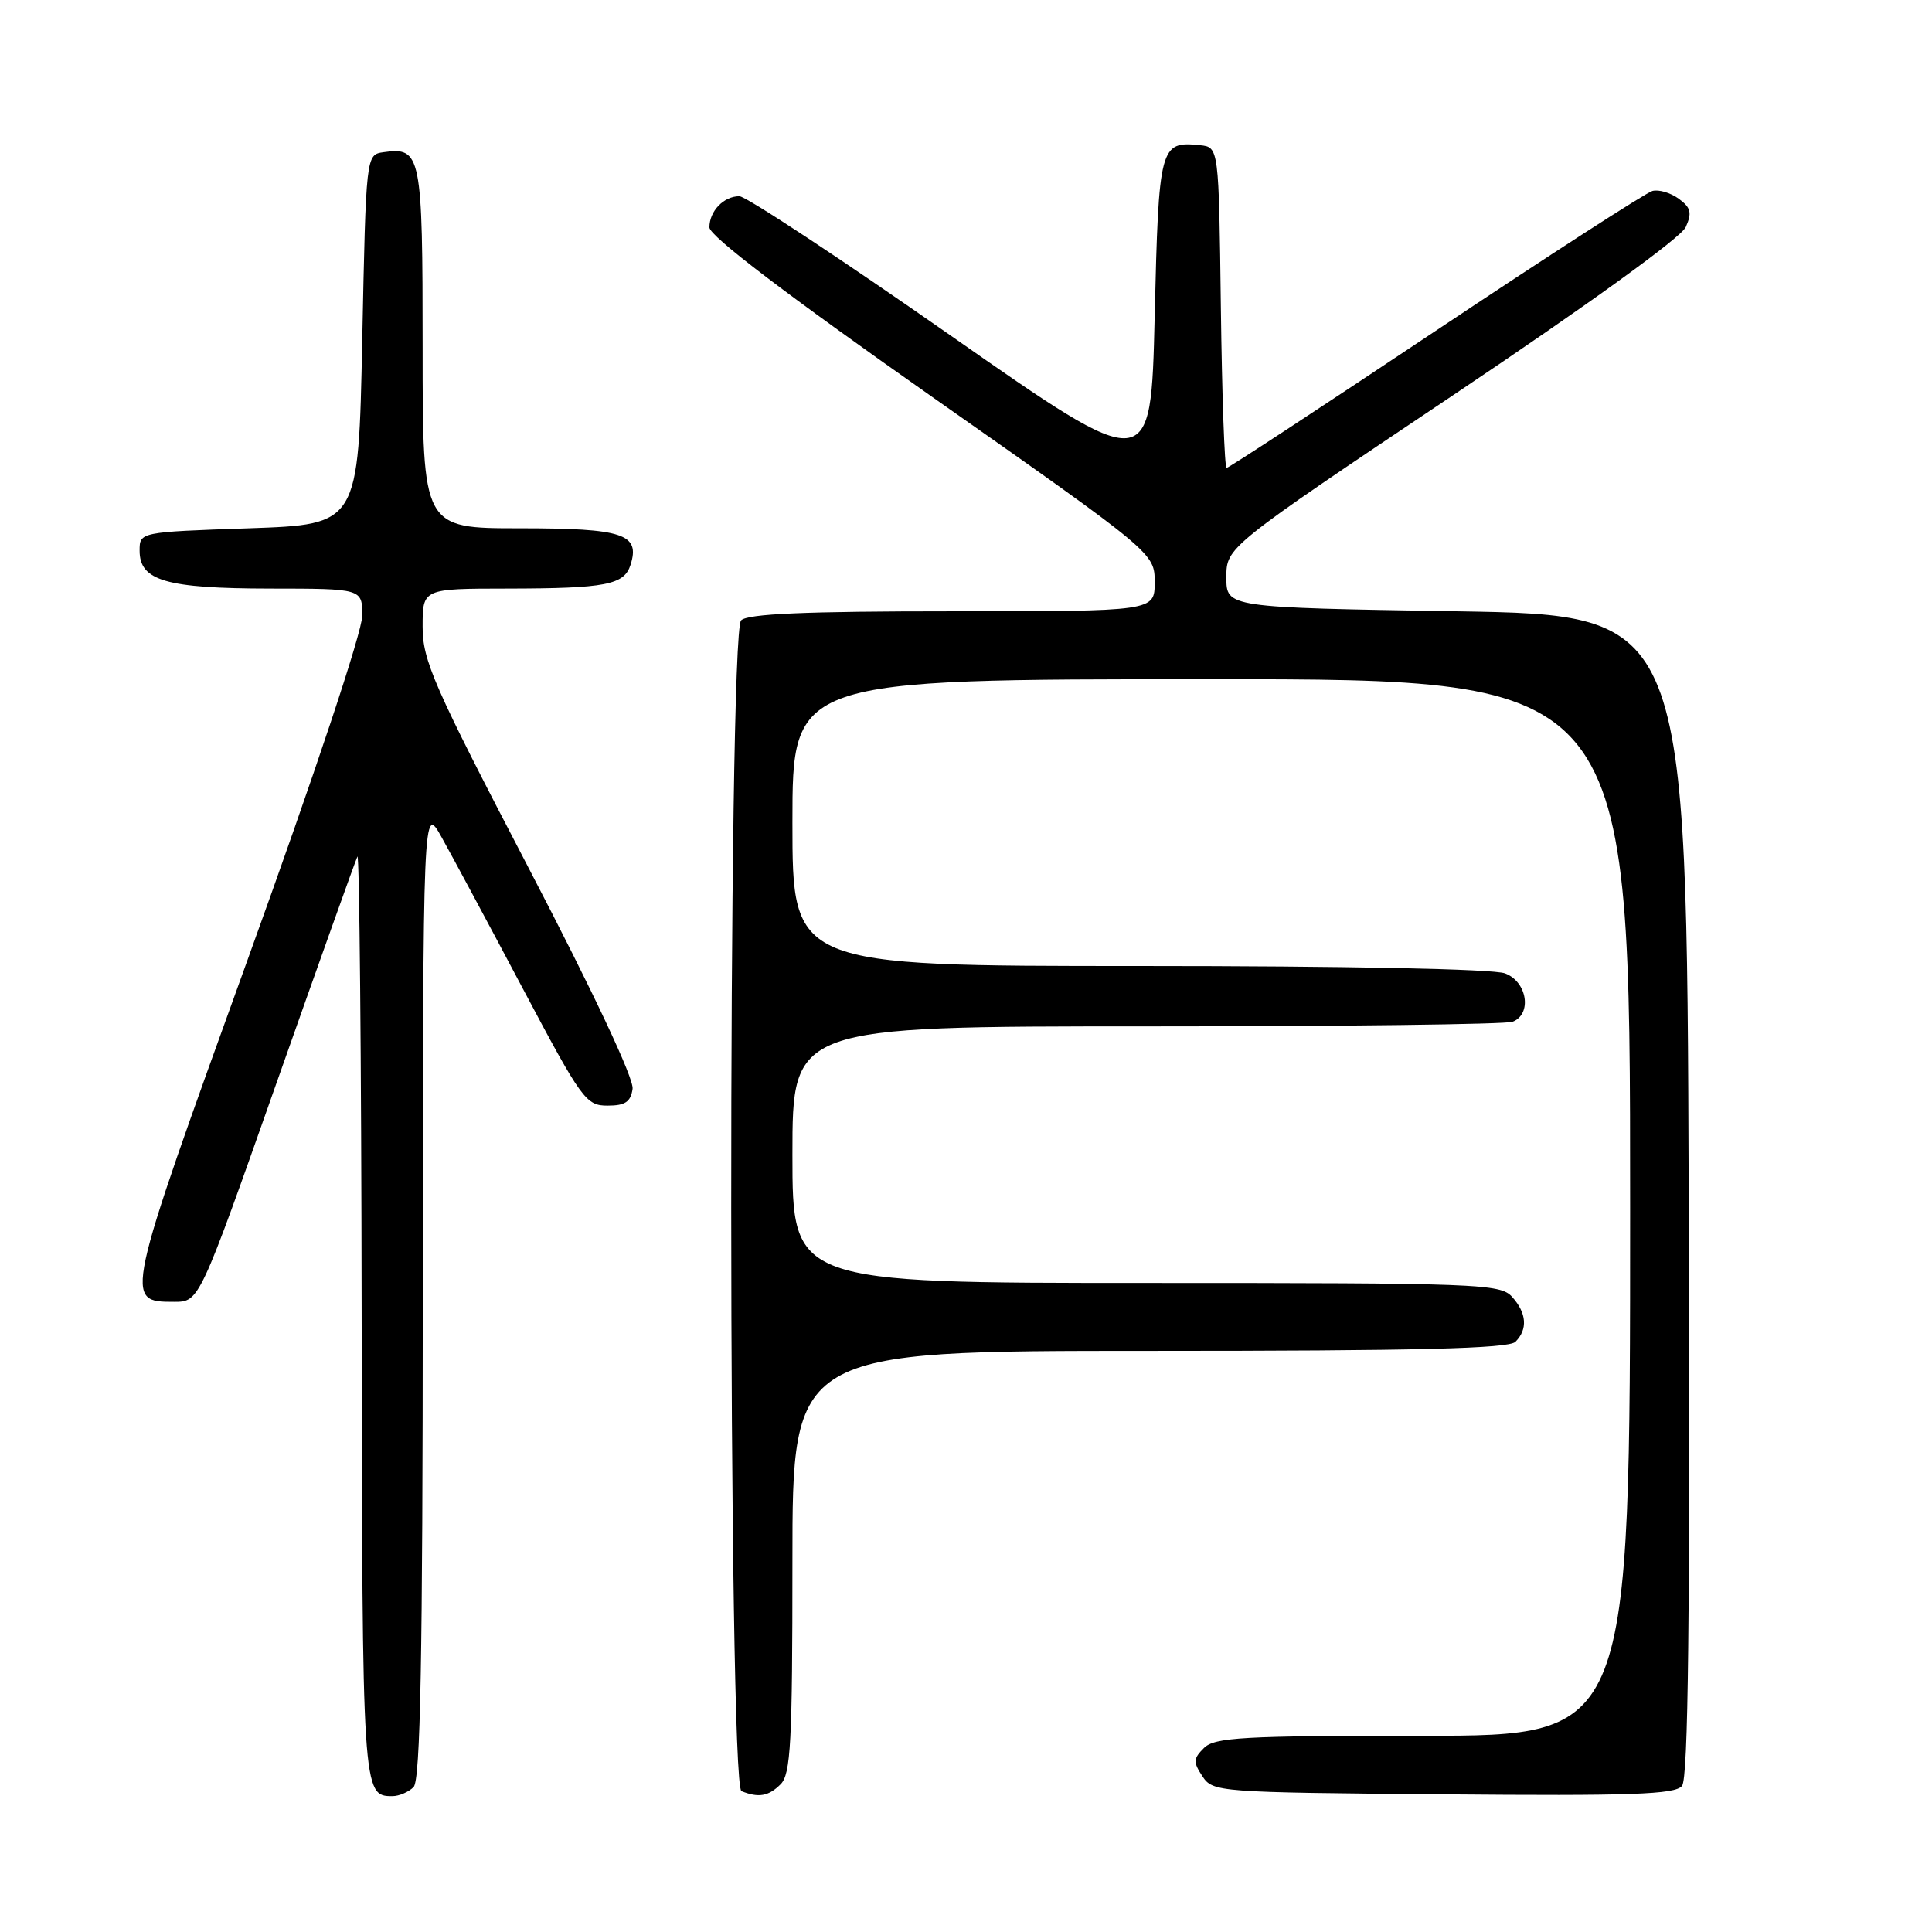 <?xml version="1.0" encoding="UTF-8" standalone="no"?>
<!DOCTYPE svg PUBLIC "-//W3C//DTD SVG 1.1//EN" "http://www.w3.org/Graphics/SVG/1.1/DTD/svg11.dtd" >
<svg xmlns="http://www.w3.org/2000/svg" xmlns:xlink="http://www.w3.org/1999/xlink" version="1.1" viewBox="0 0 256 256">
 <g >
 <path fill="currentColor"
d=" M 54.80 236.80 C 55.71 235.89 56.01 219.89 56.02 171.05 C 56.05 106.50 56.05 106.50 58.55 111.00 C 59.93 113.47 64.76 122.47 69.28 131.00 C 77.09 145.73 77.65 146.50 80.50 146.50 C 82.84 146.50 83.57 146.01 83.82 144.28 C 84.01 142.92 78.69 131.60 70.07 115.06 C 57.42 90.79 56.00 87.54 56.00 83.03 C 56.00 78.00 56.00 78.00 67.25 77.99 C 80.28 77.97 82.71 77.50 83.55 74.84 C 84.85 70.75 82.59 70.00 68.88 70.00 C 56.00 70.00 56.00 70.00 56.00 46.12 C 56.00 20.42 55.81 19.46 50.81 20.17 C 48.50 20.50 48.50 20.50 48.00 45.00 C 47.50 69.50 47.50 69.50 33.00 70.00 C 18.50 70.50 18.50 70.50 18.50 72.97 C 18.50 76.95 22.00 77.97 35.75 77.99 C 48.00 78.00 48.00 78.00 48.00 81.58 C 48.00 83.69 41.76 102.43 32.81 127.17 C 16.43 172.46 16.42 172.50 23.07 172.50 C 26.41 172.50 26.41 172.50 36.64 143.50 C 42.27 127.55 47.09 114.05 47.36 113.50 C 47.62 112.95 47.88 140.20 47.92 174.05 C 48.00 237.76 48.02 238.00 52.00 238.00 C 52.88 238.00 54.14 237.46 54.80 236.80 Z  M 103.43 236.43 C 104.78 235.08 105.00 230.98 105.00 206.93 C 105.00 179.00 105.00 179.00 152.30 179.00 C 187.76 179.00 199.90 178.70 200.80 177.80 C 202.46 176.14 202.30 173.99 200.35 171.83 C 198.79 170.11 195.96 170.00 151.85 170.00 C 105.00 170.00 105.00 170.00 105.00 153.00 C 105.00 136.00 105.00 136.00 151.92 136.00 C 177.72 136.00 199.55 135.73 200.42 135.39 C 203.03 134.39 202.38 130.09 199.43 128.98 C 197.90 128.39 178.36 128.00 150.93 128.00 C 105.00 128.00 105.00 128.00 105.00 109.00 C 105.00 90.00 105.00 90.00 160.50 90.00 C 216.00 90.00 216.00 90.00 216.00 160.00 C 216.00 230.00 216.00 230.00 188.57 230.00 C 164.65 230.00 160.94 230.21 159.53 231.62 C 158.11 233.03 158.09 233.50 159.33 235.37 C 160.71 237.46 161.36 237.51 191.24 237.76 C 216.12 237.98 221.94 237.78 222.87 236.65 C 223.71 235.65 223.94 214.83 223.76 158.39 C 223.50 81.50 223.50 81.50 193.00 81.00 C 162.50 80.50 162.50 80.50 162.50 76.50 C 162.50 72.50 162.50 72.50 192.42 52.45 C 210.42 40.39 222.75 31.48 223.37 30.09 C 224.22 28.20 224.05 27.51 222.45 26.34 C 221.38 25.55 219.81 25.08 218.96 25.30 C 218.11 25.52 205.18 33.87 190.22 43.85 C 175.26 53.83 162.81 62.00 162.53 62.00 C 162.26 62.00 161.92 52.44 161.77 40.75 C 161.50 19.50 161.50 19.50 159.00 19.24 C 153.69 18.69 153.54 19.26 153.00 41.96 C 152.50 63.00 152.50 63.00 126.02 44.50 C 111.46 34.32 98.84 26.00 97.97 26.00 C 95.90 26.00 94.00 27.97 94.00 30.13 C 94.00 31.26 104.18 39.01 123.50 52.58 C 153.00 73.29 153.00 73.29 153.00 77.15 C 153.00 81.00 153.00 81.00 126.20 81.00 C 106.69 81.00 99.07 81.33 98.20 82.20 C 96.42 83.98 96.47 236.62 98.25 237.34 C 100.52 238.25 101.84 238.02 103.43 236.43 Z "/>
</g>
</svg>